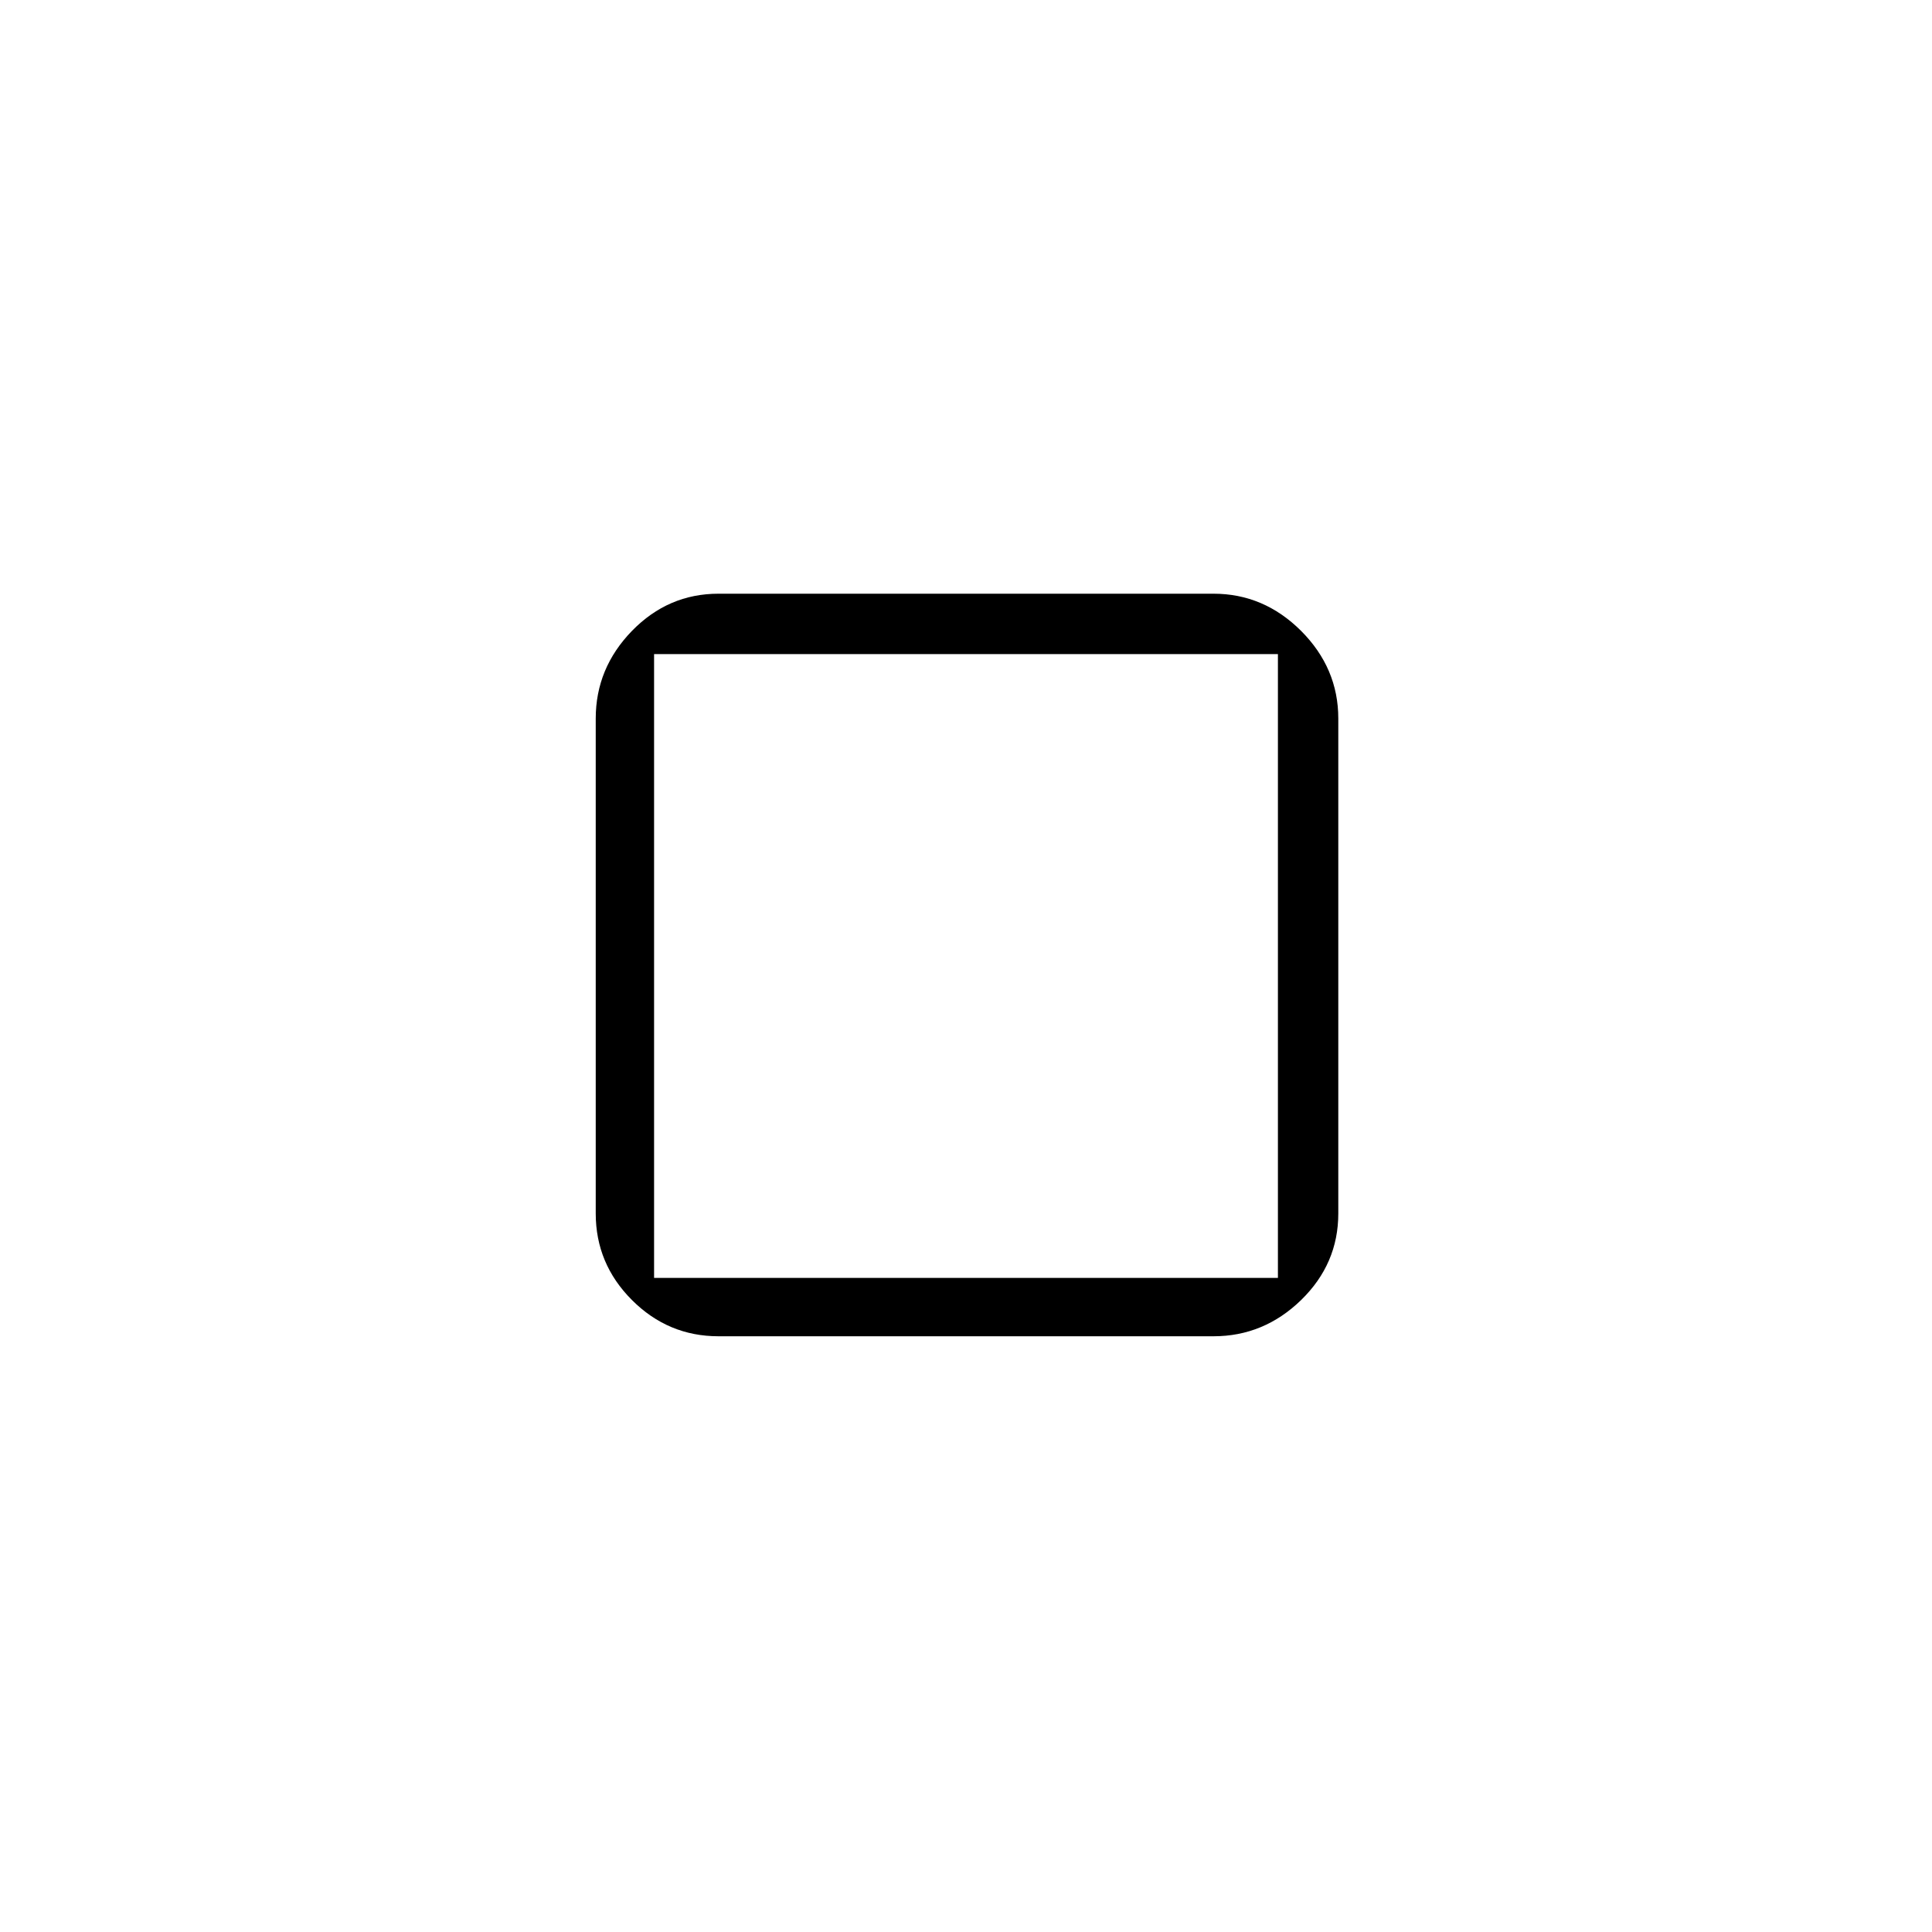 <svg xmlns="http://www.w3.org/2000/svg" height="20" width="20"><path d="M6.771 6.771v6.458Zm.667 7.062q-.521 0-.896-.375t-.375-.896V7.438q0-.521.375-.907.375-.385.896-.385h5.124q.521 0 .907.385.385.386.385.907v5.124q0 .521-.385.896-.386.375-.907.375Zm-.667-.604h6.458V6.771H6.771Z"/></svg>